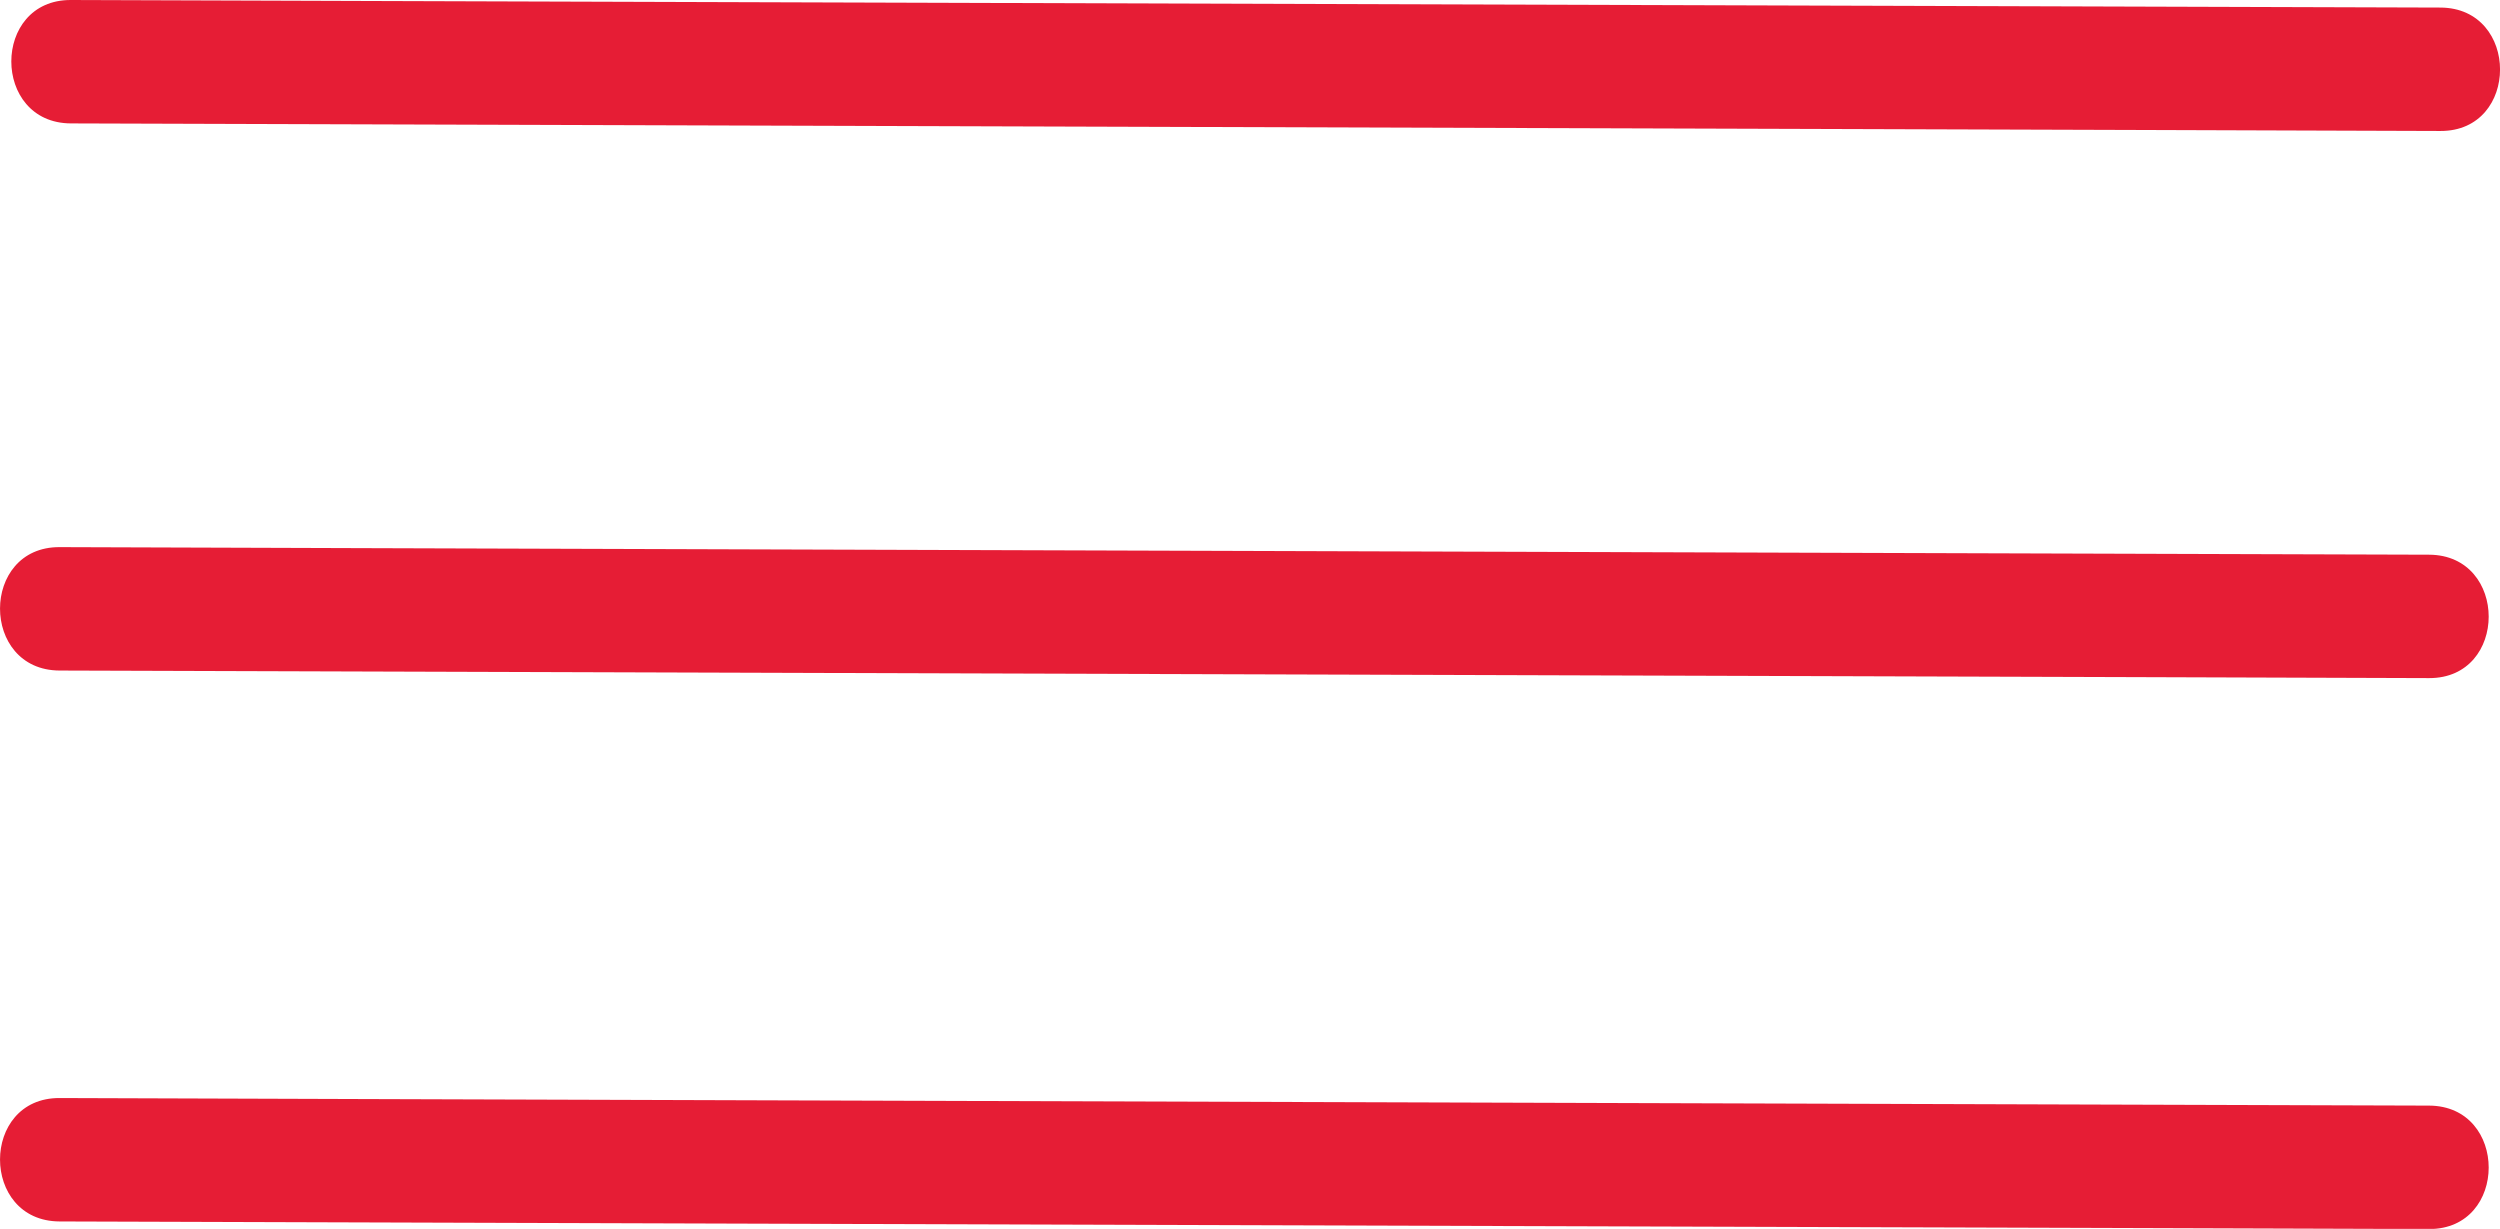 <?xml version="1.0" encoding="utf-8"?>
<!-- Generator: Adobe Illustrator 25.4.1, SVG Export Plug-In . SVG Version: 6.00 Build 0)  -->
<svg version="1.1" id="Layer_1" xmlns="http://www.w3.org/2000/svg" xmlns:xlink="http://www.w3.org/1999/xlink" x="0px" y="0px"
	 viewBox="0 0 151.93 74.68" style="enable-background:new 0 0 151.93 74.68;" xml:space="preserve">
<style type="text/css">
	.st0{fill:#E61D35;}
</style>
<g>
	<g>
		<path class="st0" d="M4.31,7.5C46.3,7.63,88.3,7.77,130.29,7.9c6.01,0.02,12.01,0.04,18.02,0.06c4.83,0.02,4.83-7.48,0-7.5
			c-41.99-0.13-83.99-0.27-125.98-0.4C16.32,0.04,10.32,0.02,4.31,0C-0.52-0.02-0.52,7.48,4.31,7.5L4.31,7.5z"/>
	</g>
</g>
<g>
	<g>
		<path class="st0" d="M3.62,40.75c41.99,0.13,83.99,0.27,125.98,0.4c6.01,0.02,12.01,0.04,18.02,0.06c4.83,0.02,4.83-7.48,0-7.5
			c-41.99-0.13-83.99-0.27-125.98-0.4c-6.01-0.02-12.01-0.04-18.02-0.06C-1.2,33.23-1.21,40.73,3.62,40.75L3.62,40.75z"/>
	</g>
</g>
<g>
	<g>
		<path class="st0" d="M3.62,74.23c41.99,0.13,83.99,0.27,125.98,0.4c6.01,0.02,12.01,0.04,18.02,0.06c4.83,0.02,4.83-7.48,0-7.5
			c-41.99-0.13-83.99-0.27-125.98-0.4c-6.01-0.02-12.01-0.04-18.02-0.06C-1.2,66.71-1.21,74.21,3.62,74.23L3.62,74.23z"/>
	</g>
</g>
</svg>
